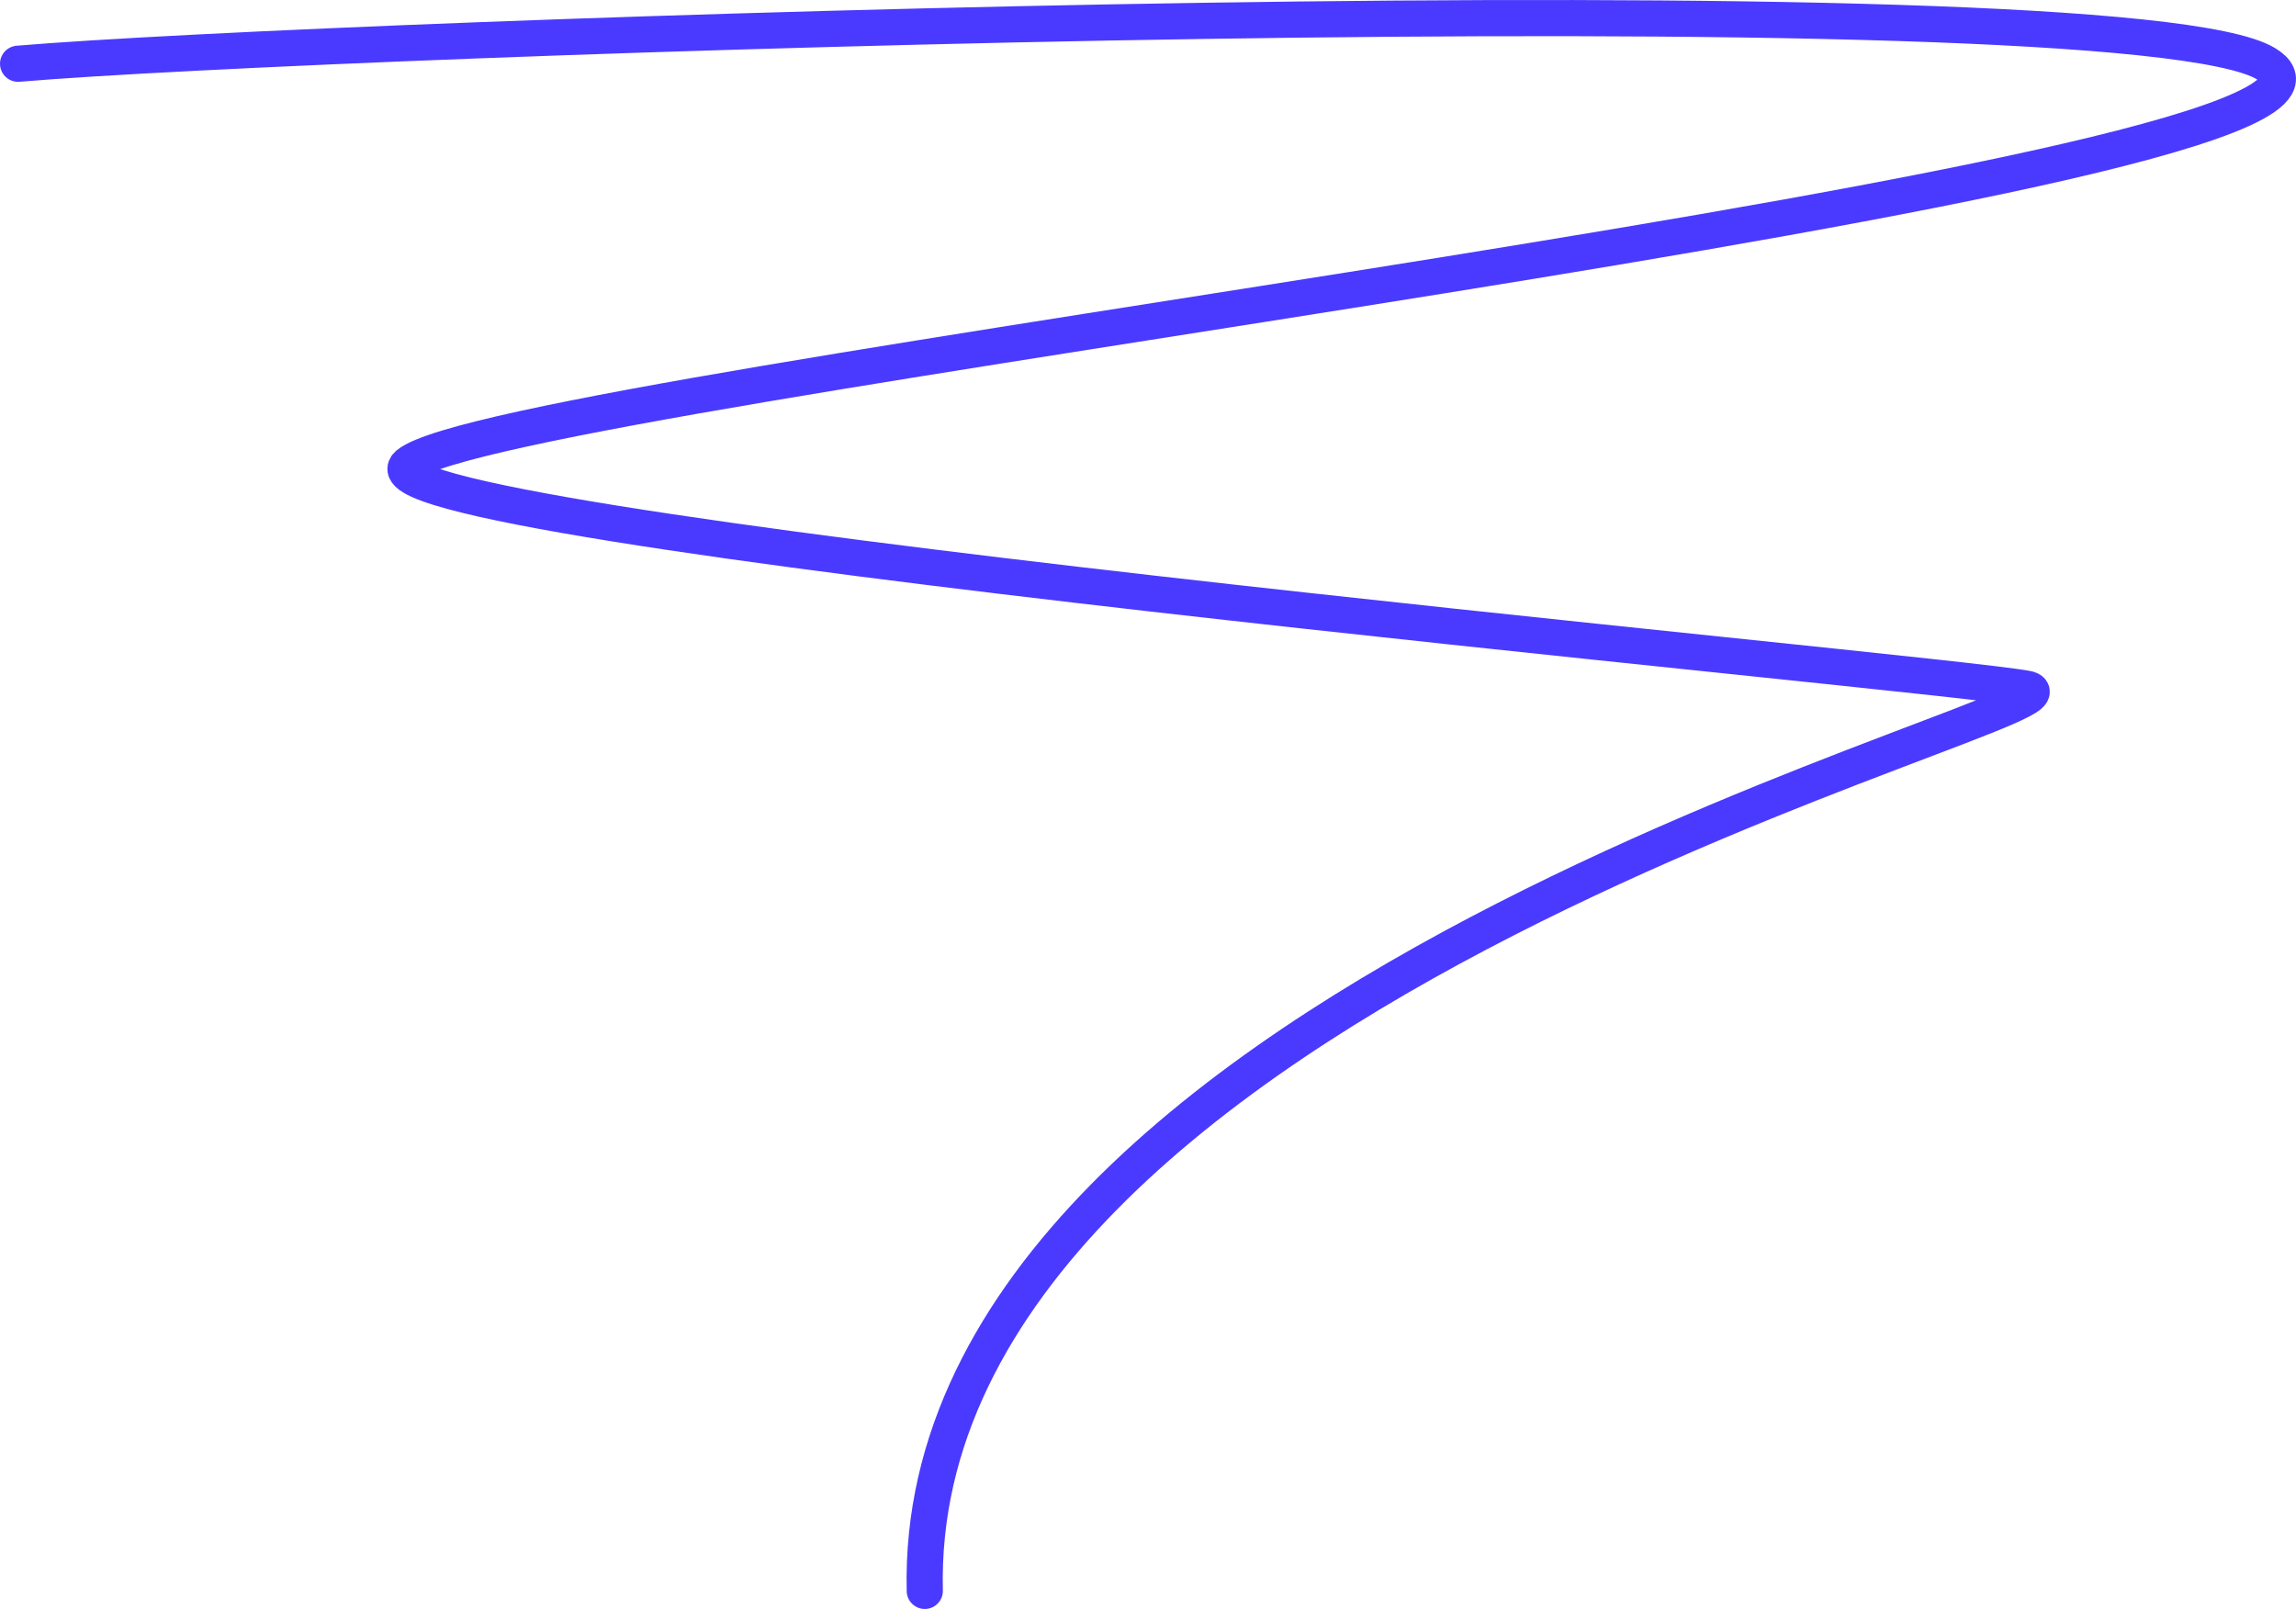 <svg width="127" height="89" viewBox="0 0 127 89" fill="none" xmlns="http://www.w3.org/2000/svg">
<path d="M1 3.526C18.184 2.066 117.352 -1.342 125.344 3.526C135.335 9.612 27.975 21.297 22.58 25.679C18.264 29.185 106.901 37.121 112.096 38.095C117.291 39.069 50.354 54.503 51.153 88" stroke="#4A3AFF" stroke-width="2" stroke-linecap="round"/>
</svg>
